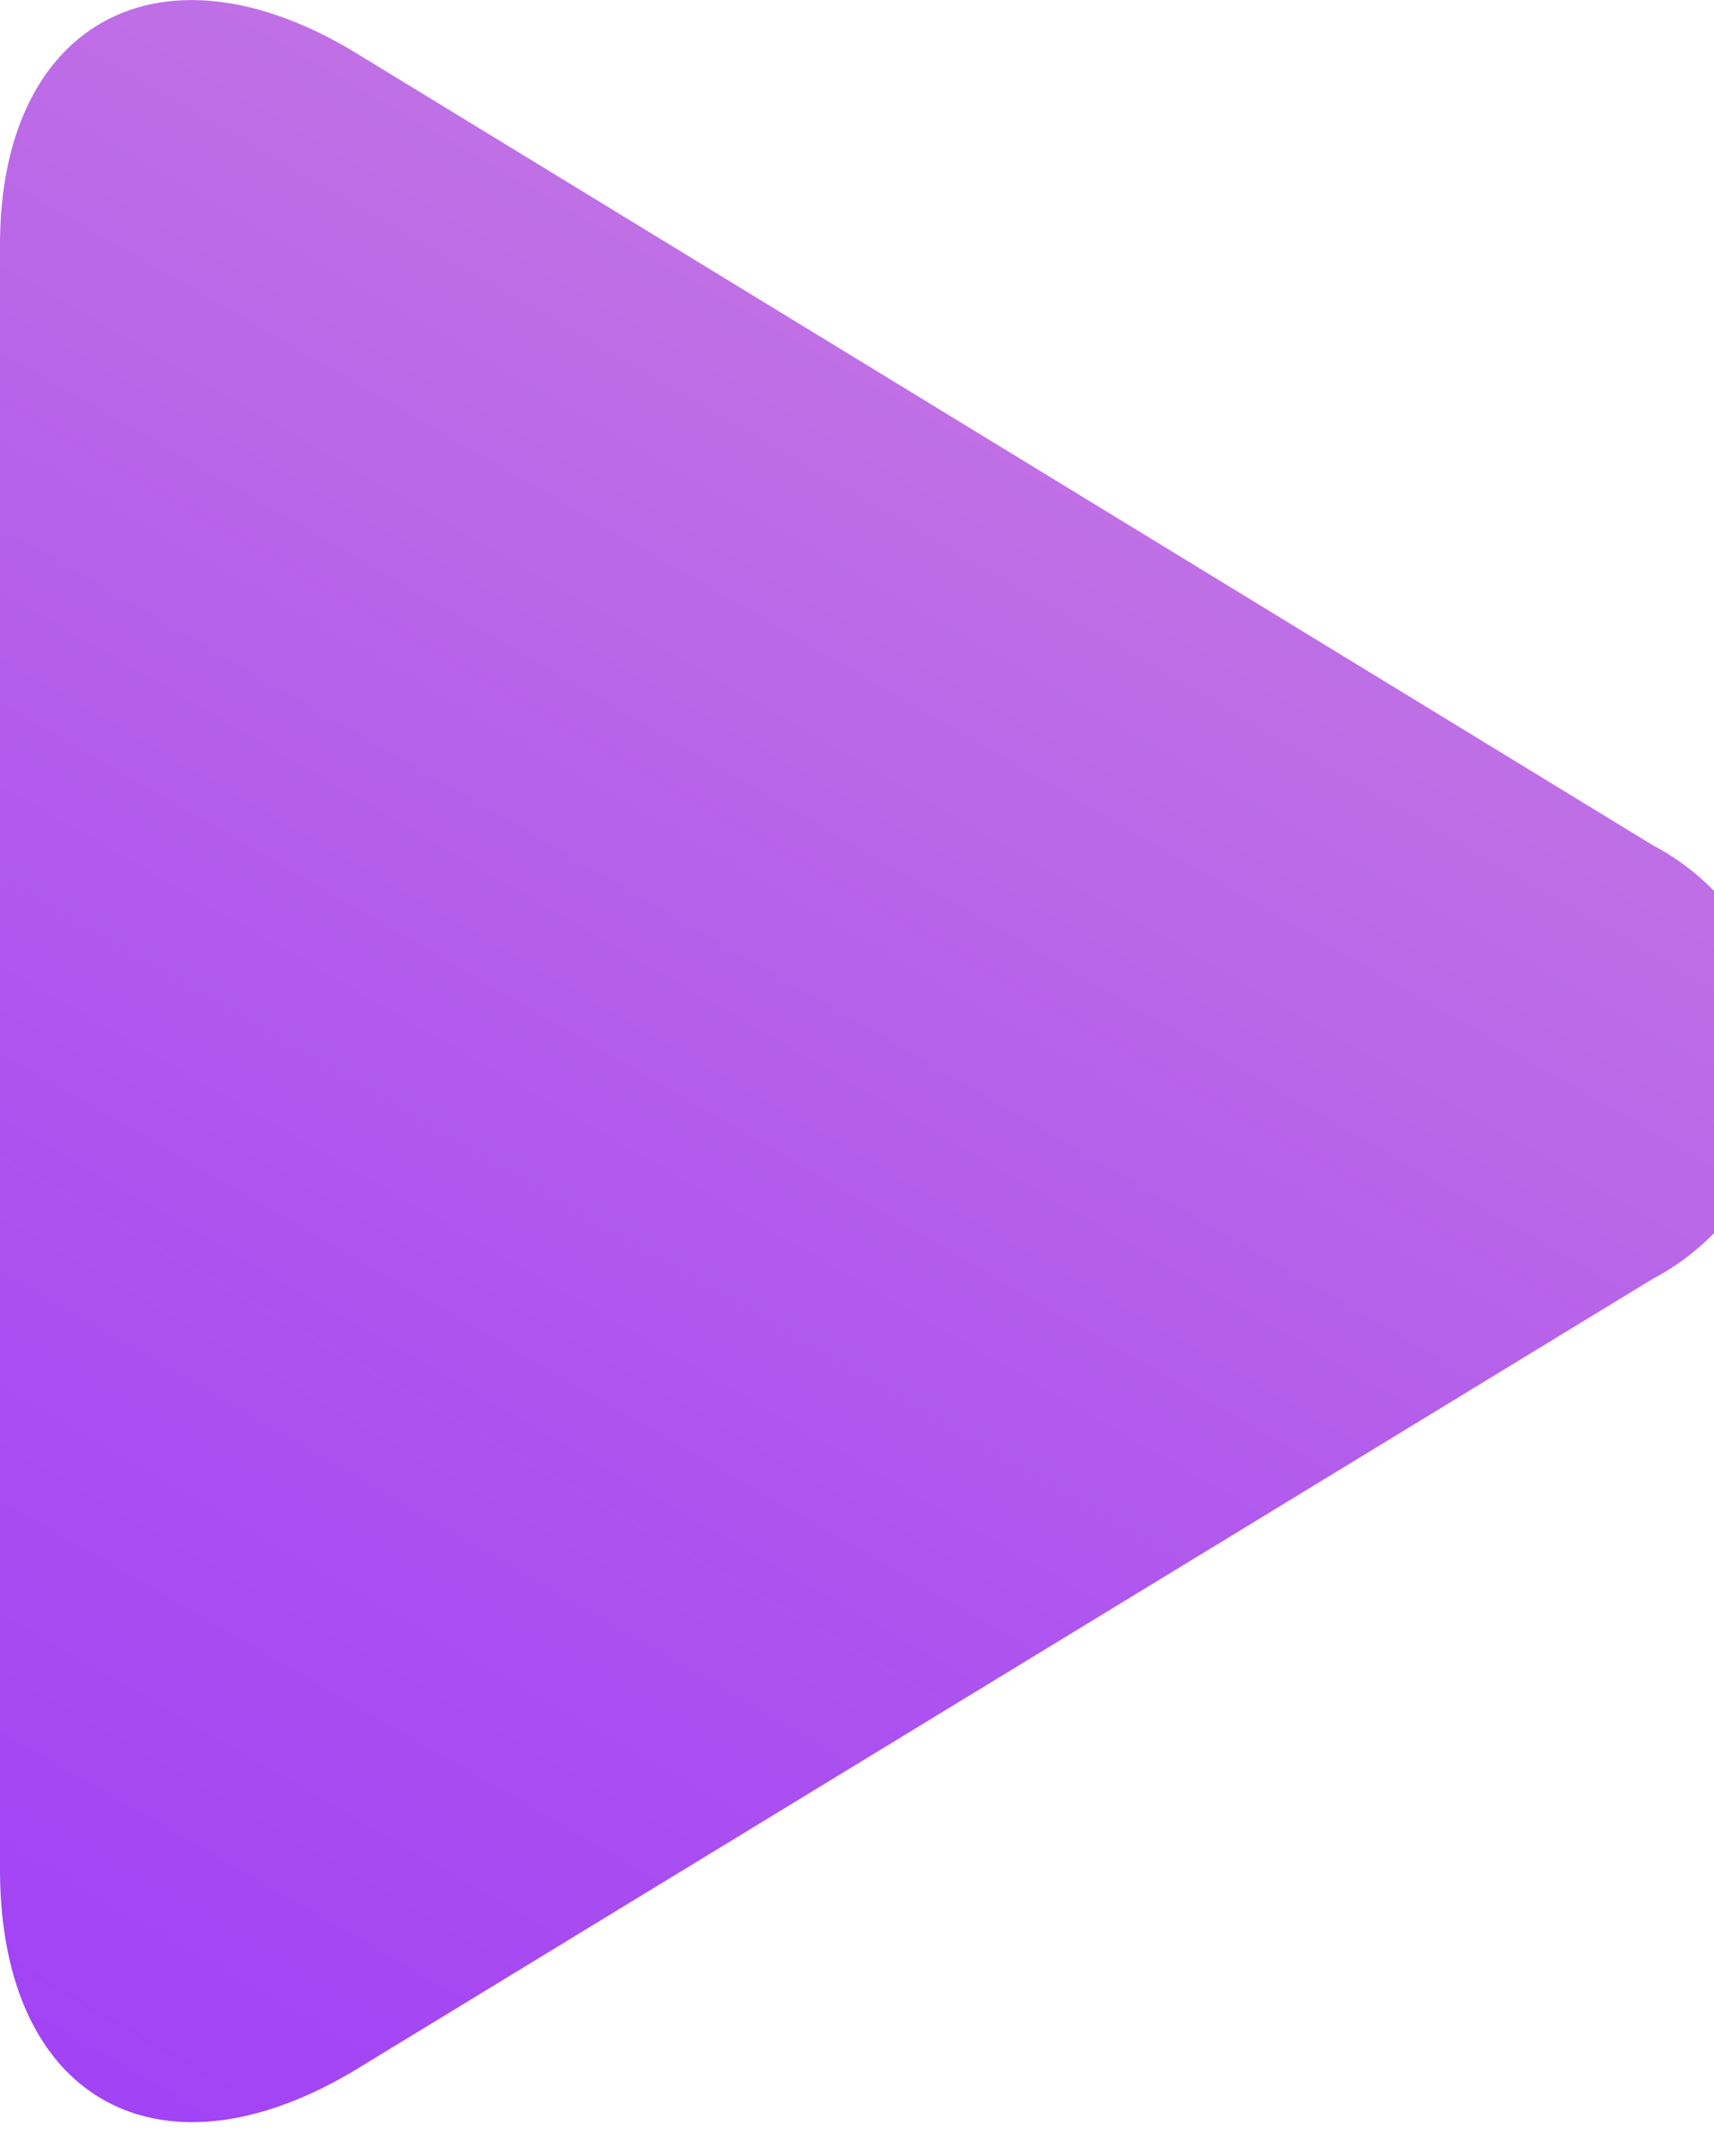 <svg xmlns="http://www.w3.org/2000/svg" xmlns:xlink="http://www.w3.org/1999/xlink" width="7" height="8.8" viewBox="0 0 7 8.8"><defs><style>.a{fill-rule:evenodd;fill:url(#a);}</style><linearGradient id="a" x1="0.27" y1="8.49" x2="4.15" y2="1.77" gradientUnits="userSpaceOnUse"><stop offset="0" stop-color="#a243f5"/><stop offset="0.44" stop-color="#ad54ef"/><stop offset="1" stop-color="#c070e5"/></linearGradient></defs><title>tit_dot</title><path class="a" d="M1.45,8.45C.65,8.93,0,8.57,0,7.63V1C0,.09.66-.27,1.46.22L6.75,3.45a1,1,0,0,1,0,1.77Z"/></svg>